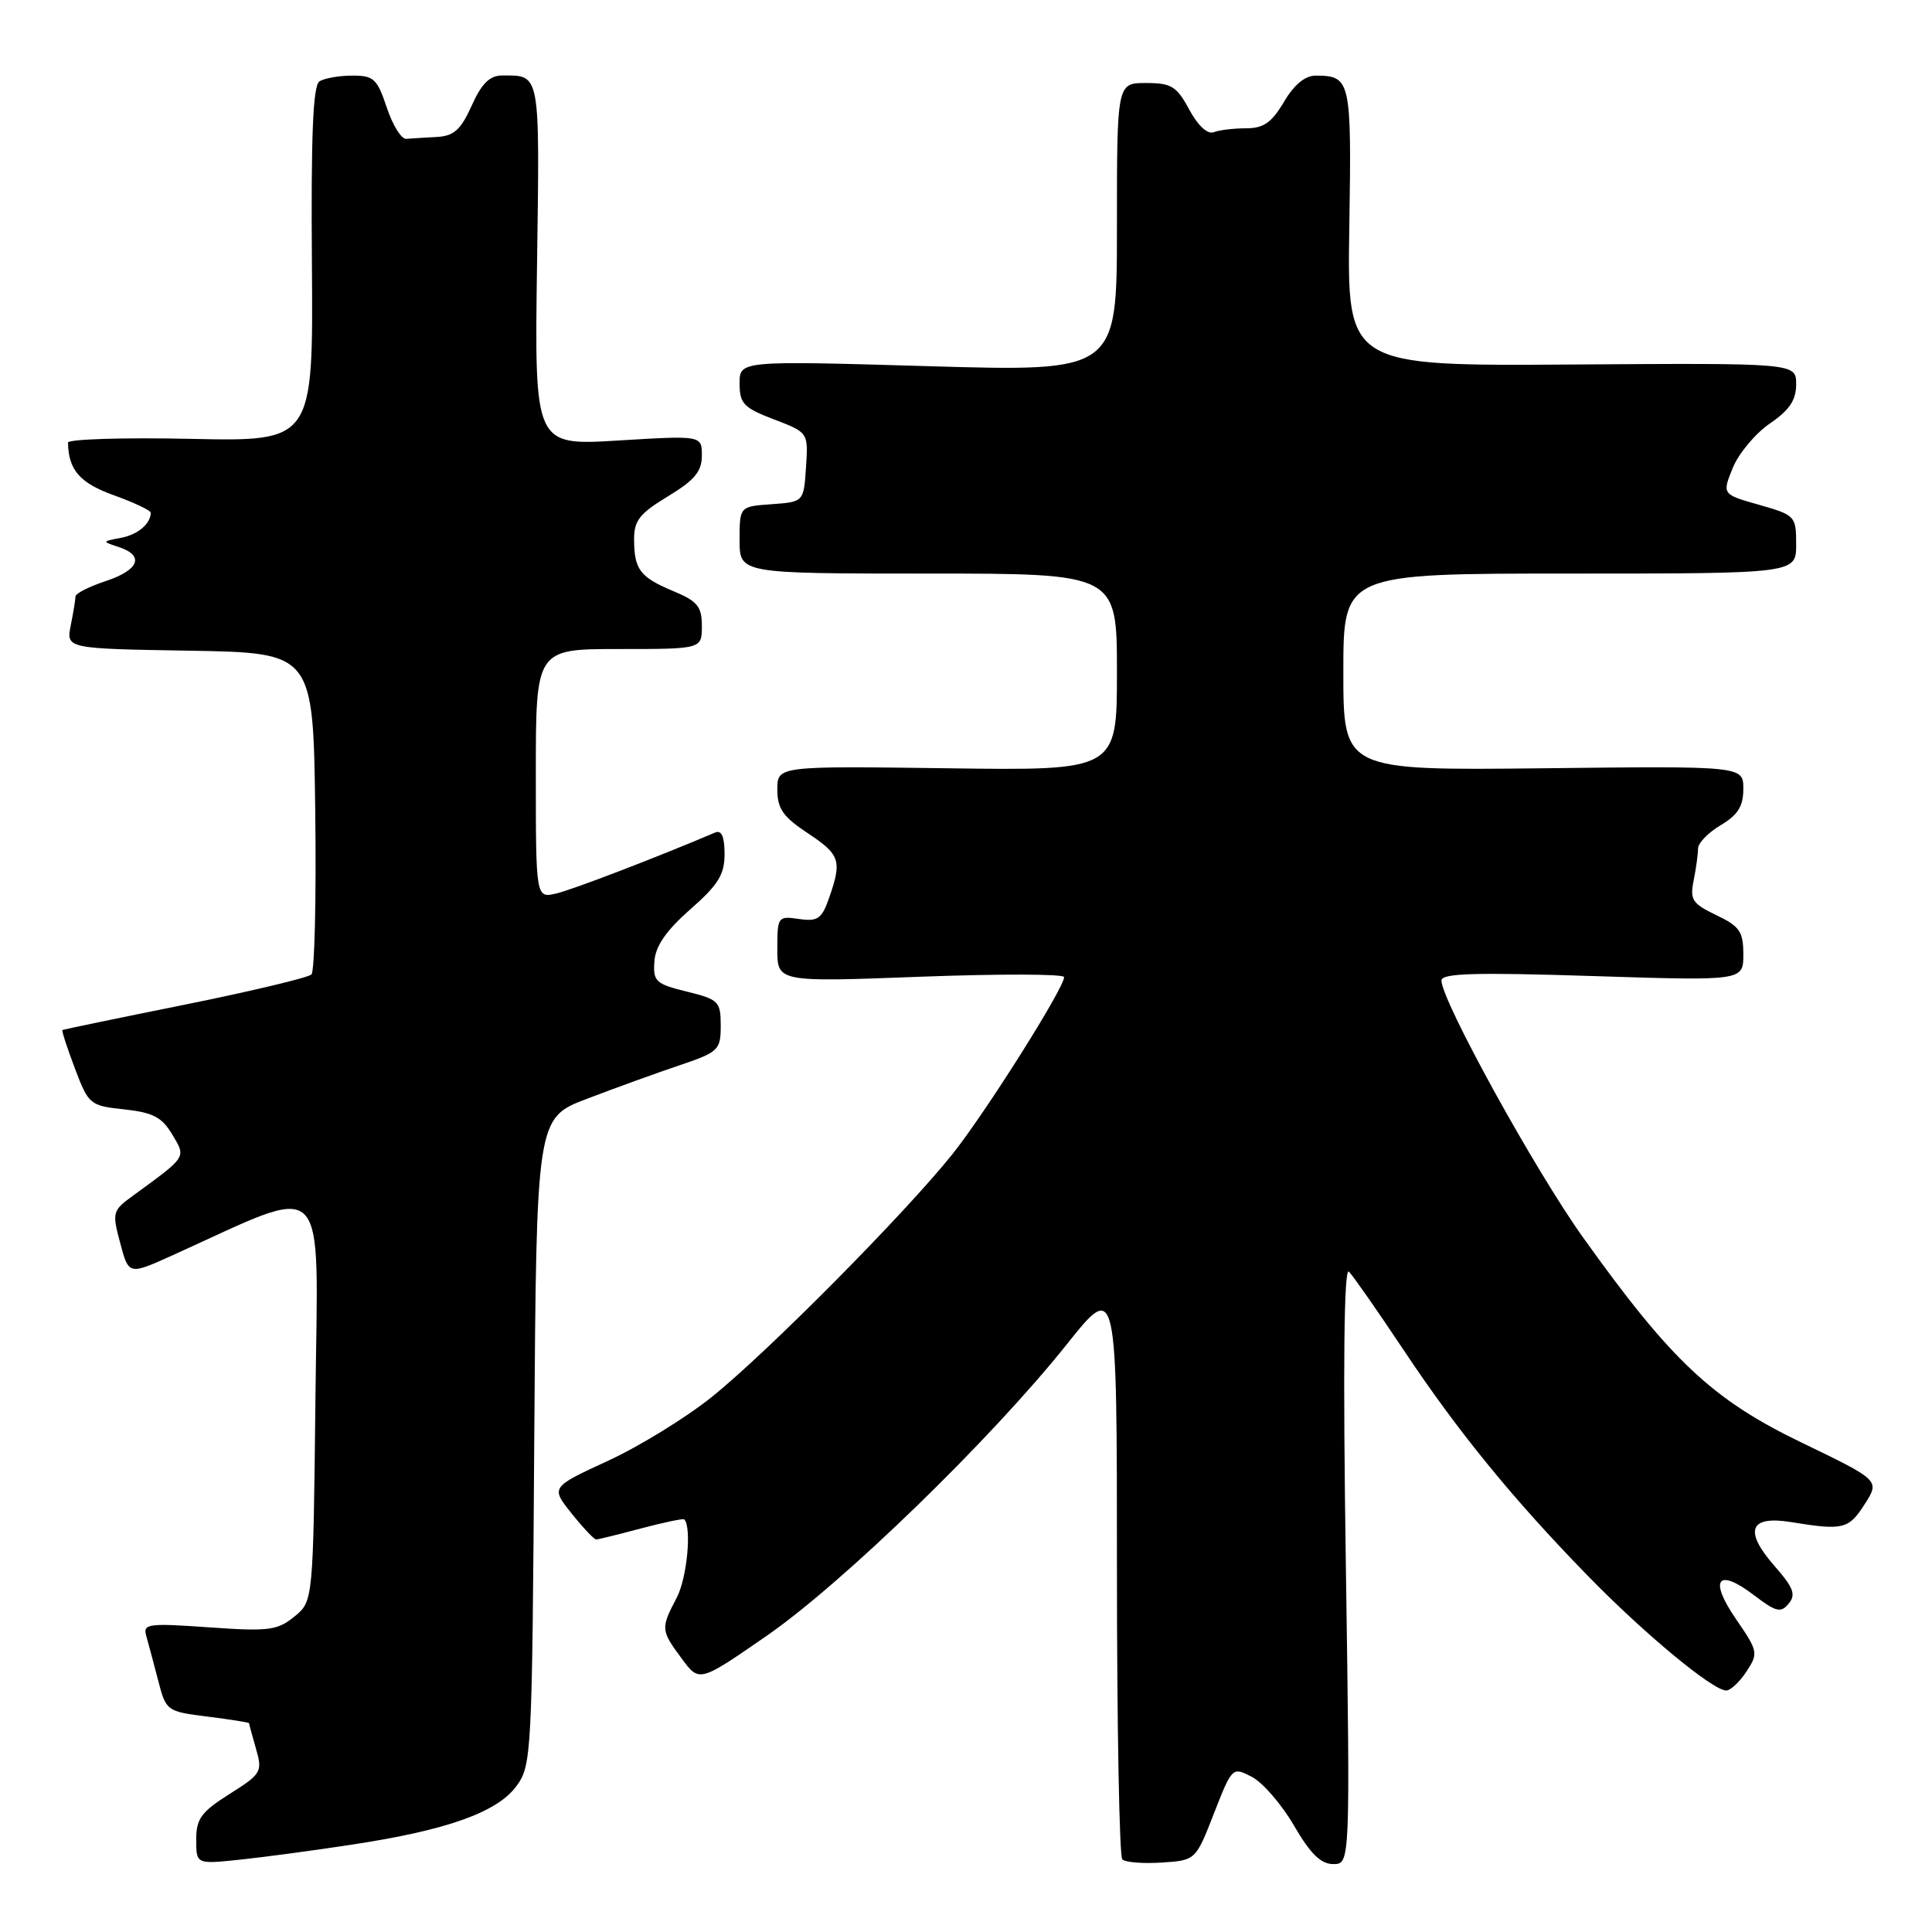 <?xml version="1.0" encoding="UTF-8" standalone="no"?>
<!DOCTYPE svg PUBLIC "-//W3C//DTD SVG 1.1//EN" "http://www.w3.org/Graphics/SVG/1.1/DTD/svg11.dtd" >
<svg xmlns="http://www.w3.org/2000/svg" xmlns:xlink="http://www.w3.org/1999/xlink" version="1.1" viewBox="0 0 256 256">
 <g >
 <path fill="currentColor"
d=" M 46.71 244.41 C 59.22 242.51 65.87 240.14 68.42 236.68 C 70.44 233.94 70.51 232.61 70.79 191.00 C 71.08 148.14 71.08 148.14 77.79 145.59 C 81.48 144.18 86.97 142.19 90.00 141.17 C 95.23 139.40 95.50 139.14 95.50 135.90 C 95.50 132.70 95.23 132.43 91.00 131.39 C 86.88 130.38 86.52 130.04 86.71 127.39 C 86.85 125.36 88.26 123.32 91.46 120.50 C 95.18 117.24 96.01 115.88 96.01 113.14 C 96.00 110.84 95.61 109.95 94.75 110.32 C 86.99 113.62 75.94 117.86 73.75 118.38 C 71.00 119.04 71.00 119.04 71.00 102.52 C 71.00 86.00 71.00 86.00 82.00 86.00 C 93.00 86.00 93.00 86.00 93.00 82.95 C 93.00 80.37 92.42 79.66 89.25 78.34 C 84.80 76.48 84.04 75.48 84.02 71.49 C 84.00 68.99 84.76 68.03 88.50 65.77 C 92.03 63.63 93.00 62.48 93.00 60.37 C 93.00 57.70 93.00 57.70 81.91 58.37 C 70.82 59.05 70.82 59.05 71.16 35.03 C 71.52 9.39 71.63 10.00 66.57 10.00 C 64.89 10.00 63.83 11.04 62.50 14.00 C 61.05 17.22 60.14 18.03 57.85 18.15 C 56.28 18.23 54.47 18.35 53.83 18.40 C 53.19 18.46 52.03 16.59 51.25 14.25 C 49.98 10.44 49.51 10.00 46.67 10.02 C 44.92 10.02 42.97 10.37 42.33 10.78 C 41.47 11.32 41.20 17.95 41.33 35.01 C 41.50 58.50 41.50 58.50 25.25 58.15 C 16.31 57.96 9.01 58.19 9.01 58.65 C 9.07 62.28 10.58 64.01 15.10 65.63 C 17.79 66.60 19.99 67.64 19.98 67.95 C 19.94 69.43 18.25 70.85 16.00 71.27 C 13.50 71.75 13.50 71.75 15.75 72.49 C 19.18 73.62 18.44 75.53 14.00 77.00 C 11.80 77.73 10.00 78.64 10.00 79.04 C 10.00 79.43 9.72 81.14 9.38 82.85 C 8.76 85.95 8.76 85.95 25.13 86.22 C 41.50 86.50 41.50 86.50 41.77 107.43 C 41.92 118.94 41.69 128.70 41.27 129.12 C 40.85 129.54 33.30 131.34 24.50 133.12 C 15.70 134.89 8.40 136.41 8.27 136.48 C 8.15 136.56 8.89 138.84 9.92 141.56 C 11.74 146.37 11.91 146.51 16.46 147.00 C 20.26 147.41 21.46 148.03 22.82 150.32 C 24.67 153.43 24.84 153.17 17.53 158.50 C 14.91 160.41 14.84 160.68 15.93 164.72 C 17.06 168.95 17.06 168.95 22.78 166.37 C 43.90 156.83 42.12 155.08 41.80 185.13 C 41.50 212.18 41.50 212.18 39.00 214.21 C 36.76 216.04 35.60 216.19 27.68 215.63 C 19.61 215.06 18.91 215.16 19.38 216.76 C 19.65 217.72 20.36 220.36 20.95 222.64 C 22.00 226.72 22.08 226.78 27.51 227.46 C 30.53 227.84 33.00 228.23 33.00 228.33 C 33.00 228.43 33.41 229.95 33.92 231.72 C 34.80 234.77 34.64 235.05 30.42 237.71 C 26.67 240.08 26.00 240.99 26.00 243.76 C 26.00 247.02 26.00 247.02 31.75 246.42 C 34.91 246.09 41.64 245.19 46.71 244.41 Z  M 160.85 240.30 C 163.27 234.12 163.29 234.10 165.89 235.45 C 167.33 236.20 169.83 239.10 171.46 241.90 C 173.63 245.64 175.02 247.00 176.66 247.00 C 178.91 247.00 178.91 247.00 178.33 207.25 C 177.94 180.94 178.08 167.84 178.74 168.50 C 179.29 169.05 182.53 173.70 185.95 178.83 C 193.17 189.68 200.42 198.57 210.39 208.80 C 217.84 216.45 226.95 224.00 228.73 224.00 C 229.30 224.00 230.51 222.87 231.42 221.48 C 233.01 219.06 232.95 218.79 230.03 214.54 C 226.39 209.25 227.59 207.69 232.44 211.39 C 235.34 213.60 235.97 213.75 237.01 212.49 C 238.00 211.30 237.65 210.37 235.14 207.51 C 231.03 202.82 231.80 200.78 237.36 201.69 C 244.21 202.81 244.96 202.63 247.07 199.33 C 249.10 196.16 249.10 196.16 238.74 191.16 C 226.90 185.45 221.45 180.33 209.75 163.95 C 203.35 154.99 191.00 132.57 191.00 129.92 C 191.00 128.96 195.45 128.83 211.00 129.33 C 231.00 129.97 231.00 129.97 231.00 126.47 C 231.00 123.44 230.52 122.74 227.42 121.26 C 224.24 119.74 223.90 119.23 224.42 116.65 C 224.74 115.06 225.00 113.16 225.00 112.43 C 225.00 111.71 226.35 110.32 228.00 109.34 C 230.28 107.99 231.00 106.84 231.00 104.53 C 231.00 101.50 231.00 101.50 204.50 101.80 C 178.00 102.09 178.00 102.09 178.00 89.05 C 178.00 76.00 178.00 76.00 208.00 76.00 C 238.00 76.00 238.00 76.00 238.00 72.14 C 238.00 68.38 237.88 68.26 233.09 66.89 C 228.18 65.50 228.18 65.50 229.60 62.00 C 230.38 60.08 232.60 57.43 234.51 56.12 C 237.11 54.35 238.00 53.02 238.00 50.92 C 238.00 48.10 238.00 48.10 208.25 48.30 C 178.50 48.50 178.50 48.50 178.79 30.08 C 179.10 10.57 178.98 10.05 174.35 10.02 C 172.94 10.01 171.48 11.21 170.13 13.50 C 168.51 16.24 167.43 17.00 165.12 17.00 C 163.49 17.00 161.56 17.23 160.82 17.52 C 160.00 17.83 158.72 16.64 157.58 14.52 C 155.92 11.43 155.21 11.00 151.84 11.00 C 148.00 11.00 148.00 11.00 148.00 30.13 C 148.00 49.25 148.00 49.25 123.00 48.52 C 98.00 47.79 98.00 47.79 98.00 50.81 C 98.00 53.48 98.54 54.04 102.55 55.57 C 107.10 57.31 107.10 57.31 106.80 61.90 C 106.50 66.50 106.50 66.50 102.25 66.81 C 98.00 67.11 98.00 67.11 98.00 71.56 C 98.00 76.00 98.00 76.00 123.00 76.00 C 148.00 76.00 148.00 76.00 148.00 89.05 C 148.00 102.11 148.00 102.11 125.50 101.80 C 103.00 101.50 103.00 101.50 103.00 104.62 C 103.00 107.15 103.76 108.23 107.00 110.38 C 111.32 113.24 111.59 114.02 109.87 118.95 C 108.89 121.76 108.36 122.13 105.87 121.77 C 103.08 121.36 103.00 121.47 103.00 125.74 C 103.00 130.14 103.00 130.14 122.00 129.42 C 132.45 129.03 141.00 129.05 141.00 129.47 C 141.00 130.93 130.61 147.40 126.21 152.92 C 119.95 160.76 101.69 179.19 94.31 185.11 C 90.91 187.84 84.72 191.65 80.55 193.57 C 72.97 197.07 72.97 197.07 75.74 200.54 C 77.26 202.44 78.72 203.99 79.00 203.99 C 79.28 203.98 81.95 203.32 84.95 202.52 C 87.95 201.73 90.52 201.19 90.66 201.32 C 91.68 202.34 91.04 209.09 89.67 211.70 C 87.53 215.79 87.55 216.00 90.33 219.77 C 92.66 222.93 92.66 222.93 101.58 216.76 C 111.66 209.79 131.37 190.66 141.34 178.15 C 148.00 169.80 148.00 169.80 148.00 207.73 C 148.00 228.60 148.32 245.99 148.71 246.38 C 149.10 246.77 151.45 246.96 153.93 246.80 C 158.43 246.50 158.43 246.50 160.85 240.30 Z "/>
</g>
</svg>